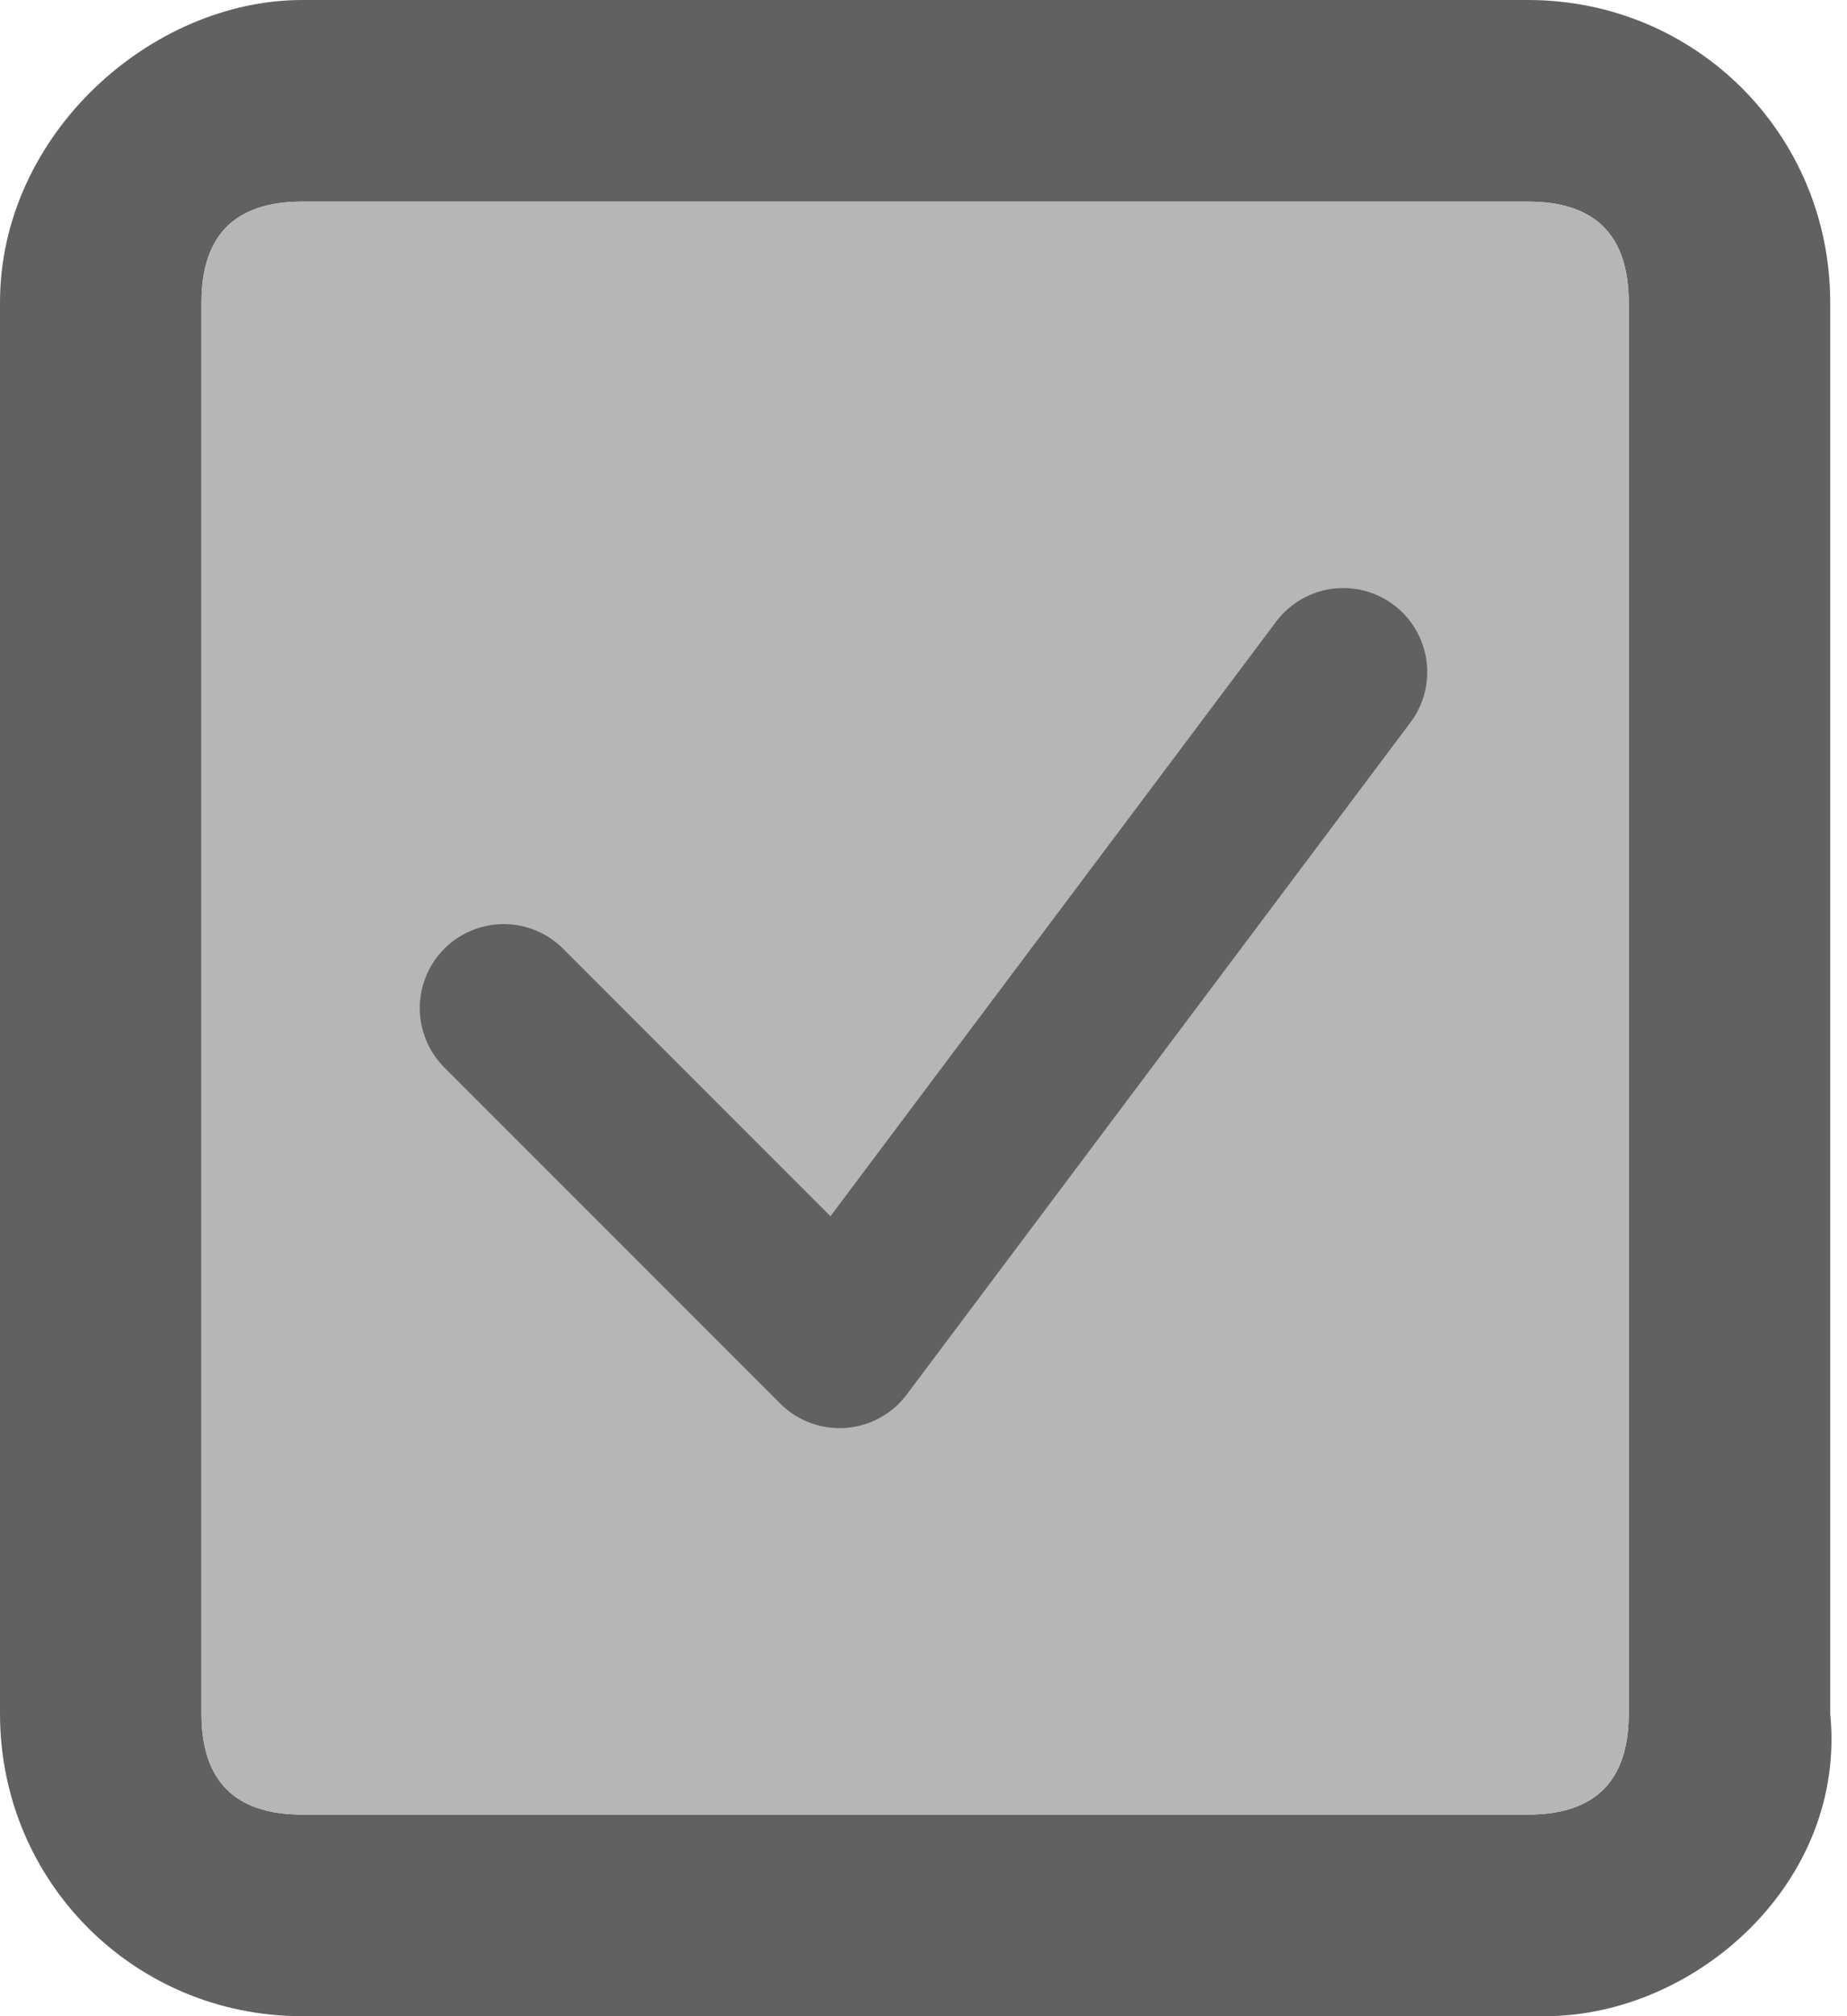 <?xml version="1.0" encoding="utf-8"?>
<!-- Generator: Adobe Illustrator 24.1.0, SVG Export Plug-In . SVG Version: 6.00 Build 0)  -->
<svg version="1.1" id="Layer_1" xmlns="http://www.w3.org/2000/svg" xmlns:xlink="http://www.w3.org/1999/xlink" x="0px" y="0px"
	 viewBox="0 0 11 12" style="enable-background:new 0 0 11 12;" xml:space="preserve">
<style type="text/css">
	.st0{fill:#616161;}
	.st1{fill:#B6B6B6;}
	.st2{fill:none;stroke:#616161;stroke-linecap:round;stroke-linejoin:round;stroke-miterlimit:10;}
</style>
<desc>Created with Sketch.</desc>
<g id="icon_x2F_copy_2_">
	<g id="복사_2_">
		<path class="st0" d="M9.2,12H1.8c-1,0-1.8-0.8-1.8-1.8V1.8C0,0.8,0.9,0,1.8,0h7.3c1,0,1.8,0.8,1.8,1.8v8.4C11,11.2,10.1,12,9.2,12
			z M1.8,1.2c-0.4,0-0.6,0.2-0.6,0.6v8.4c0,0.4,0.2,0.6,0.6,0.6h7.3c0.4,0,0.6-0.2,0.6-0.6V1.8c0-0.4-0.2-0.6-0.6-0.6H1.8z"/>
	</g>
</g>
<path class="st1" d="M1.8,1.2c-0.4,0-0.6,0.2-0.6,0.6v8.4c0,0.4,0.2,0.6,0.6,0.6h7.3c0.4,0,0.6-0.2,0.6-0.6V1.8
	c0-0.4-0.2-0.6-0.6-0.6H1.8z"/>
<polyline class="st2" points="8,4 5,8 3,6 "/>
</svg>

